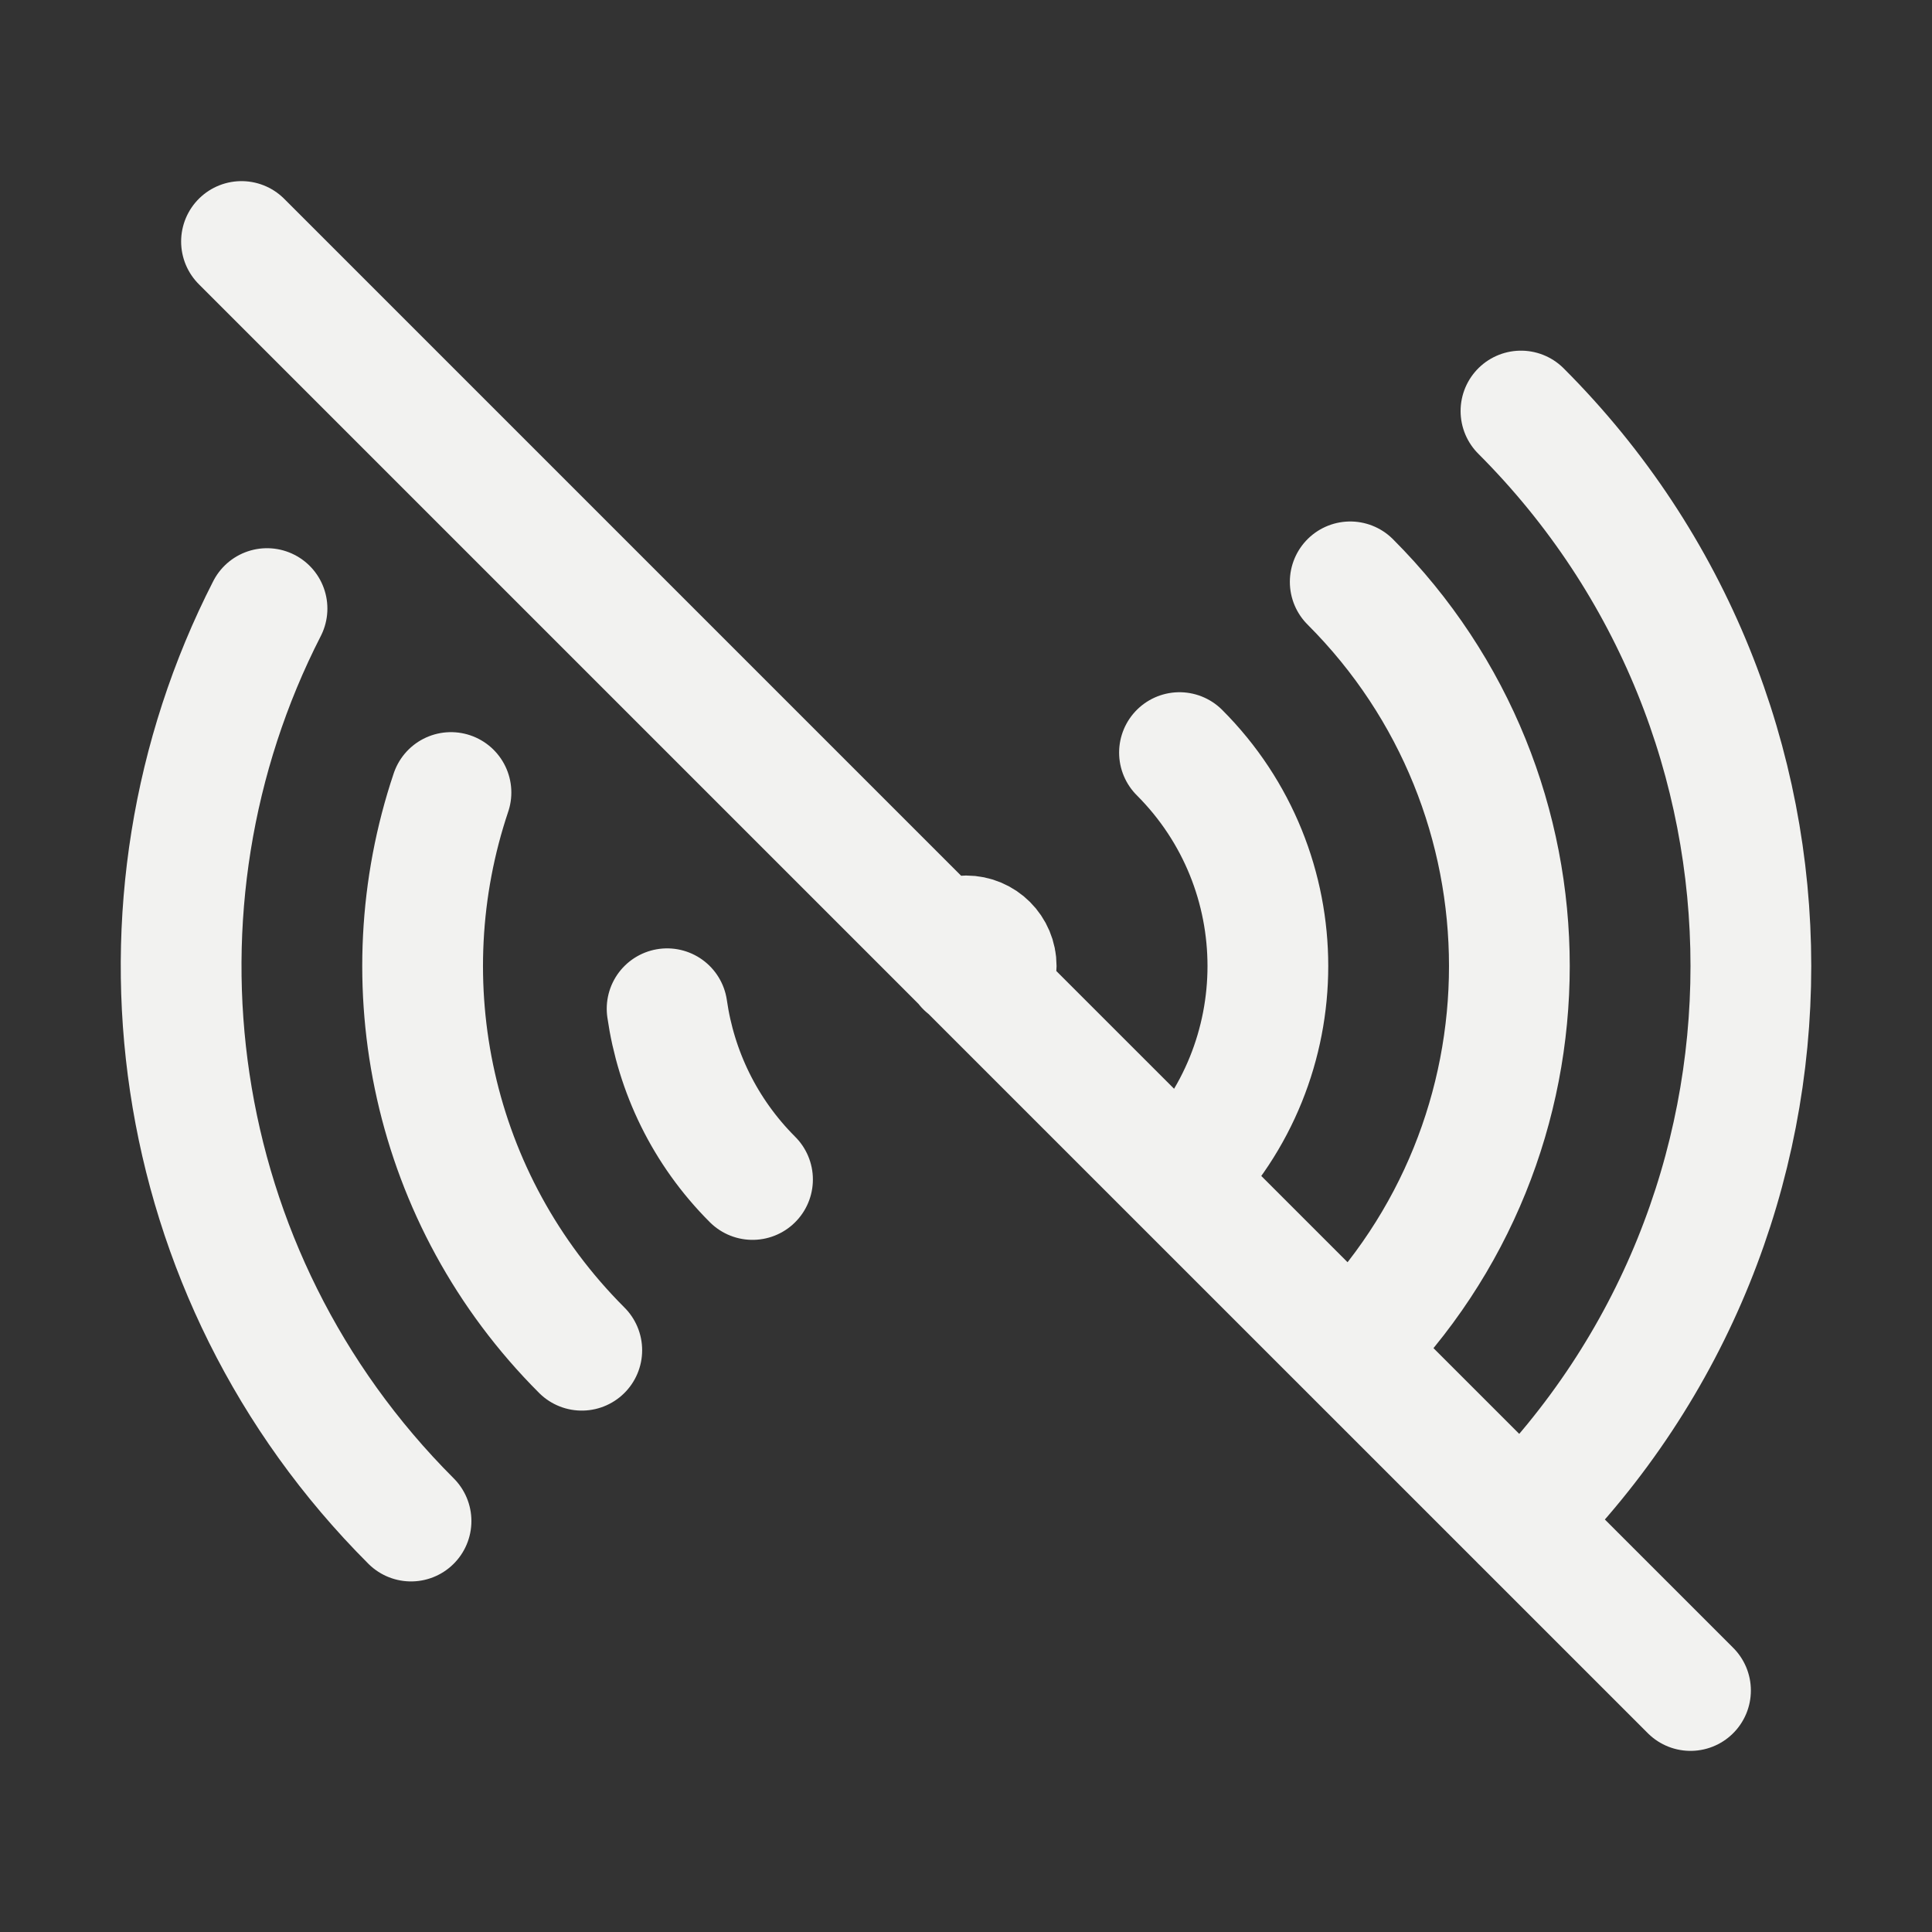 <svg width="24" height="24" viewBox="0 0 24 24" fill="none" xmlns="http://www.w3.org/2000/svg">
<rect x="0" y="0" width="24" height="24" fill="#333333" stroke="none"/>
<path d="M3 3L11.735 11.735M11.735 11.735C11.803 11.668 11.896 11.626 12 11.626C12.207 11.626 12.375 11.793 12.375 12.001C12.375 12.104 12.333 12.198 12.265 12.266M11.735 11.735L12.265 12.266M12.265 12.266L21 21M14.652 9.349C16.116 10.813 16.116 13.188 14.652 14.652M16.773 7.228C19.409 9.864 19.409 14.137 16.773 16.773M18.894 5.106C22.702 8.914 22.702 15.087 18.894 18.895M9.348 14.652C8.751 14.055 8.398 13.307 8.287 12.531M7.227 16.773C5.353 14.899 4.811 12.198 5.602 9.845M5.106 18.895C2.038 15.827 1.442 11.224 3.317 7.56M12 12.001H12.008V12.008H12V12.001Z" stroke="#F2F2F0" stroke-width="1.5" stroke-linecap="round" stroke-linejoin="round"/>
</svg>
